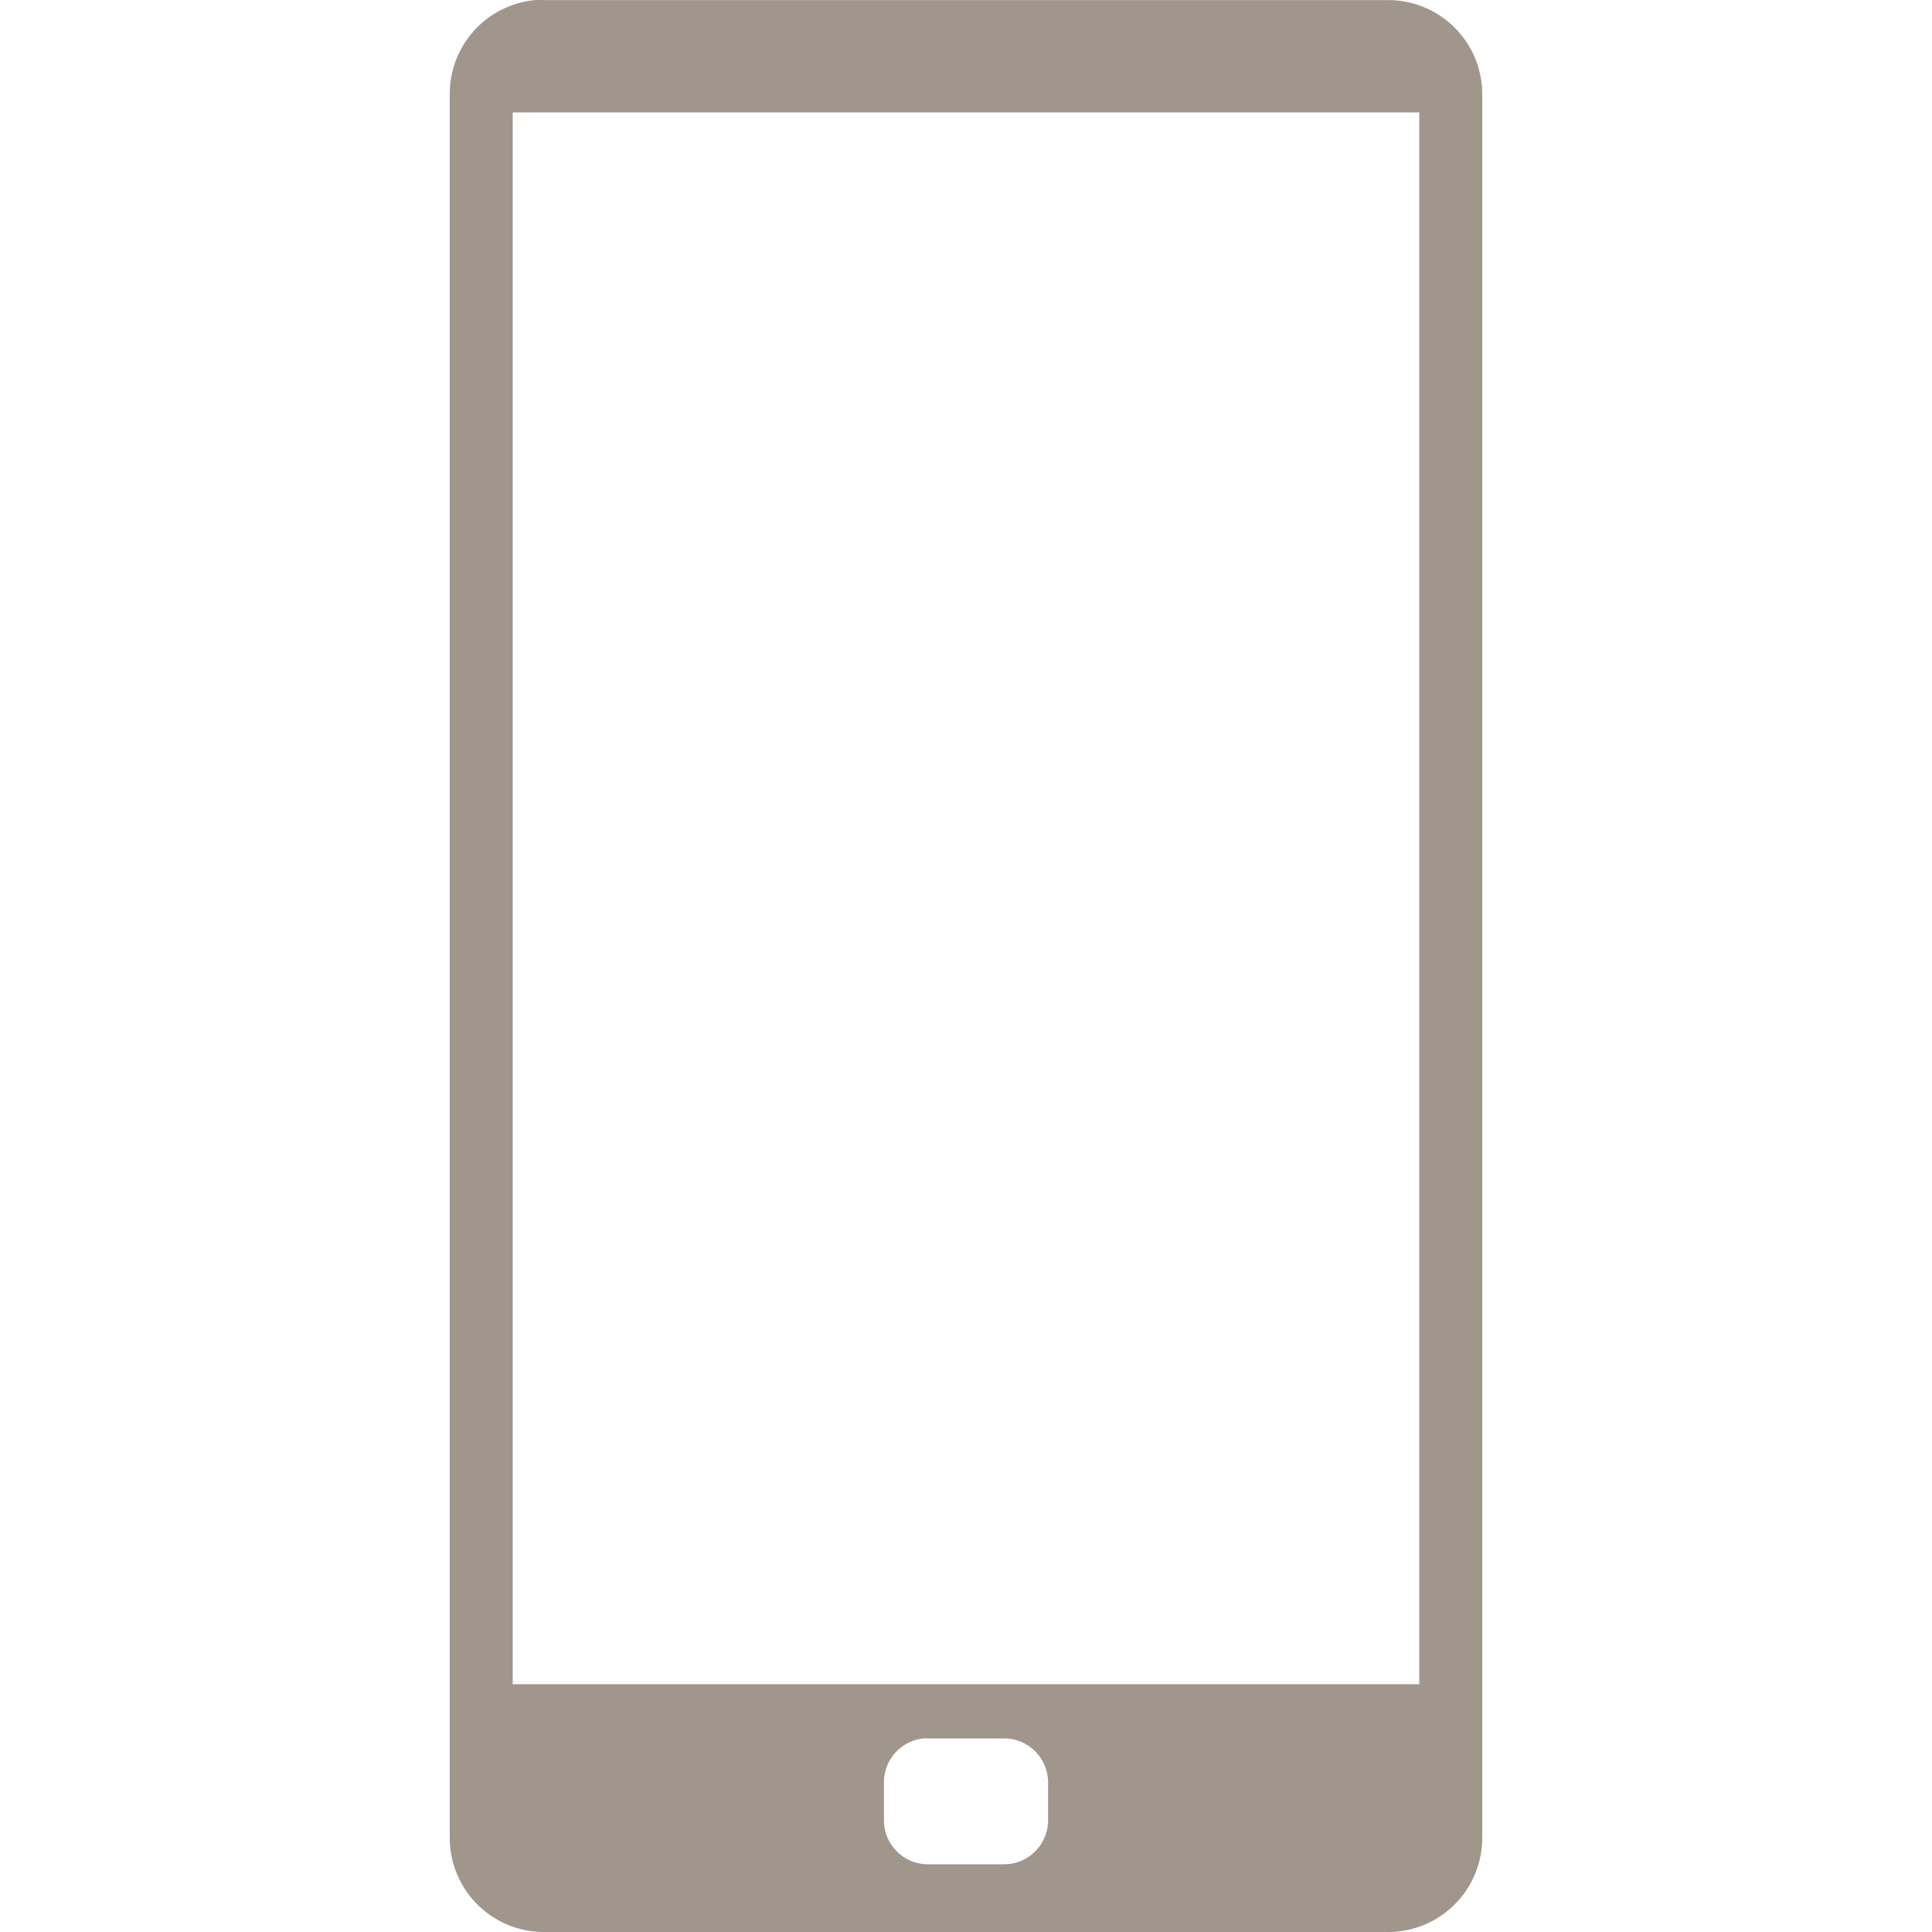 <?xml version="1.0" encoding="UTF-8" standalone="no"?>
<!DOCTYPE svg PUBLIC "-//W3C//DTD SVG 1.1//EN" "http://www.w3.org/Graphics/SVG/1.1/DTD/svg11.dtd">
<!-- Generated by Microsoft Visio, SVG Export Device.svg Device -->
<svg xmlns="http://www.w3.org/2000/svg" xmlns:xlink="http://www.w3.org/1999/xlink" xmlns:ev="http://www.w3.org/2001/xml-events"
		xmlns:v="http://schemas.microsoft.com/visio/2003/SVGExtensions/" width="19.685in" height="19.685in"
		viewBox="0 0 1417.32 1417.32" xml:space="preserve" color-interpolation-filters="sRGB" class="st2">
	<v:documentProperties v:langID="1033" v:metric="true" v:viewMarkup="false">
		<v:userDefs>
			<v:ud v:nameU="msvNoAutoConnect" v:val="VT0(1):26"/>
		</v:userDefs>
	</v:documentProperties>

	<style type="text/css">
	<![CDATA[
		.st1 {fill:#a0968c;stroke:none;stroke-linecap:butt;stroke-width:5.536}
		.st2 {fill:none;fill-rule:evenodd;font-size:12px;overflow:visible;stroke-linecap:square;stroke-miterlimit:3}
	]]>
	</style>

	<g v:mID="16" v:index="13" v:groupContext="foregroundPage">
		<title>Device</title>
		<v:pageProperties v:drawingScale="0.0393701" v:pageScale="0.0393701" v:drawingUnits="24" v:shadowOffsetX="9"
				v:shadowOffsetY="-9"/>
		<g id="shape2-1" v:mID="2" v:groupContext="shape" transform="translate(329.949,4.54747E-013)">
			<title>Device</title>
			<path d="M62.53 0.07 A69.034 69.034 -180 0 0 0 69.04 L0 1347.78 A69.034 69.034 -180 0 0 68.96 1417.32 L688.46 1417.32
						 A69.034 69.034 -180 0 0 757.42 1347.78 L757.42 69.04 A69.034 69.034 -180 0 0 688.46 0.07 L68.96 0.07
						 A69.034 69.034 -180 0 0 62.53 0.07 ZM46.17 82.48 L711.25 82.48 L711.25 1235.57 L46.17 1235.57 L46.17 82.48
						 ZM347.74 1275.31 A32.274 32.274 0 0 1 350.66 1275.31 L406.77 1275.31 A32.274 32.274 0 0 1 438.91 1307.45
						 L438.91 1335.5 A32.274 32.274 0 0 1 406.77 1367.65 L350.66 1367.65 A32.274 32.274 0 0 1 318.52 1335.5
						 L318.52 1307.45 A32.274 32.274 0 0 1 347.74 1275.31 Z" class="st1"/>
		</g>
	</g>
</svg>
